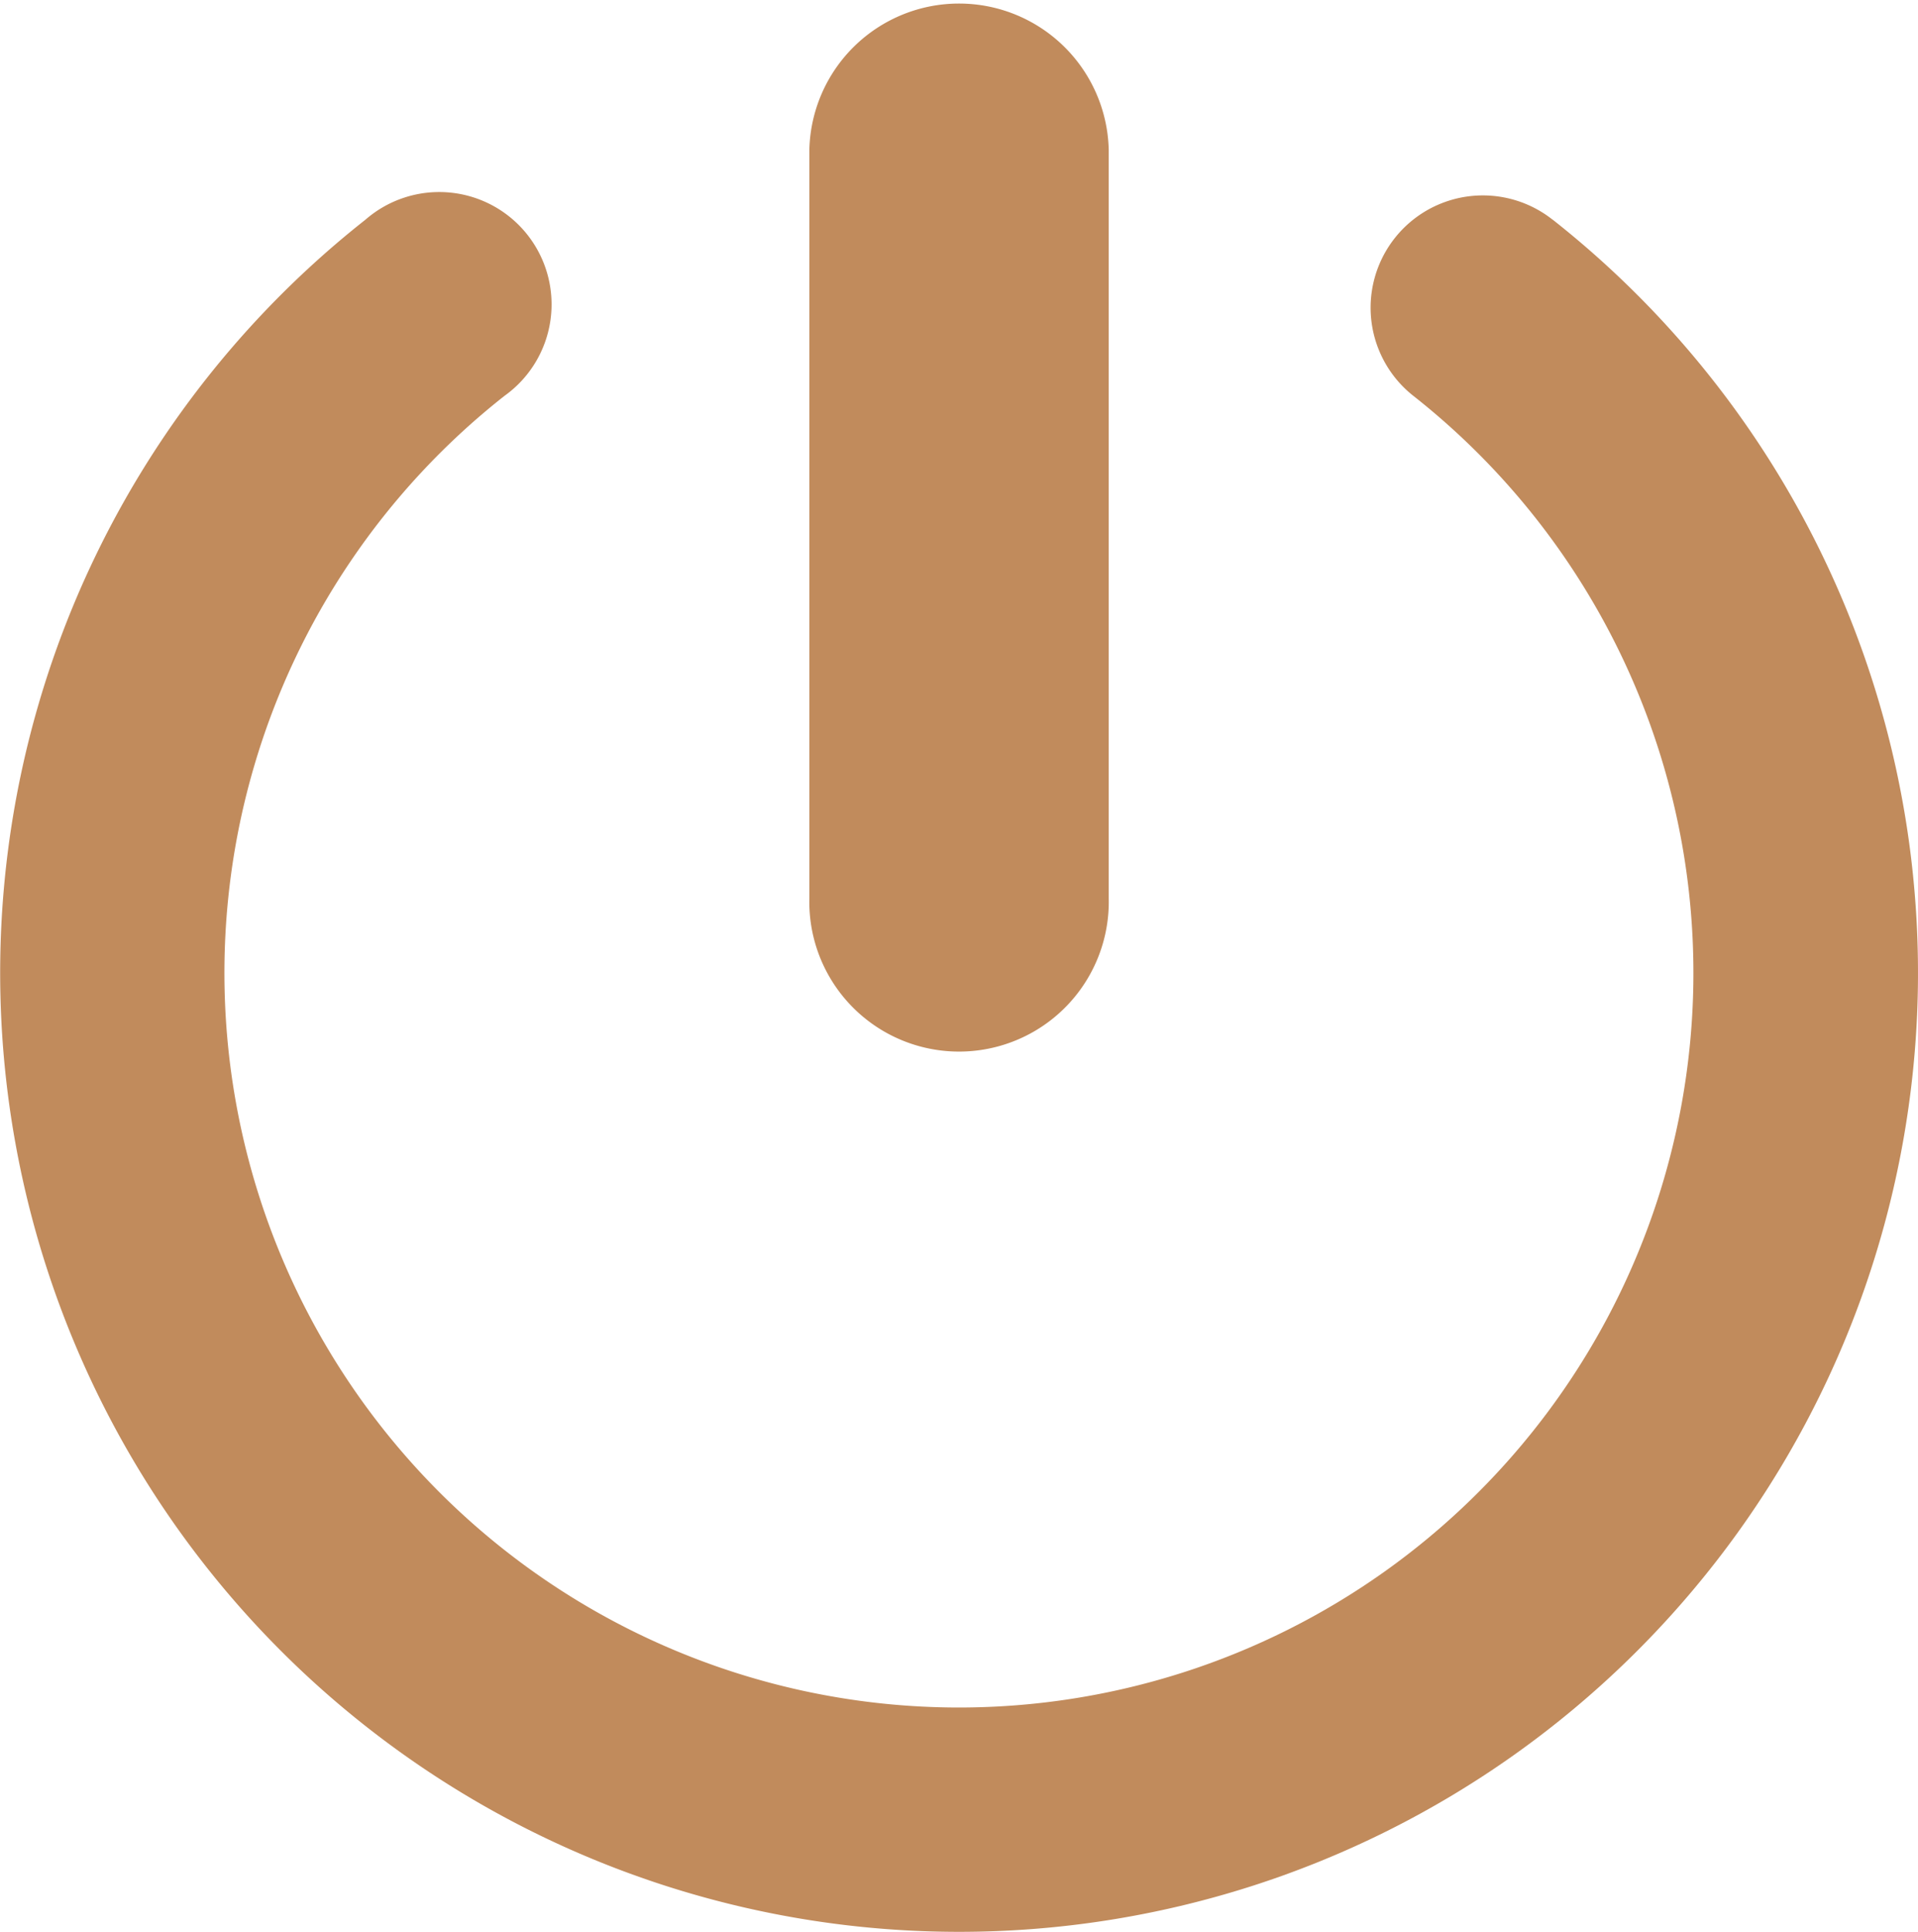 <svg xmlns="http://www.w3.org/2000/svg" width="22.776" height="22.943" viewBox="0 0 22.776 22.943"><defs><style>.a{fill:#c18b5c;}</style></defs><path class="a" d="M9.7,10.666V1.778a1.778,1.778,0,0,1,3.555,0v8.888a1.778,1.778,0,1,1-3.555,0Zm8.824-8.059A1.333,1.333,0,0,0,16.872,4.7,8.722,8.722,0,1,1,6.08,4.7,1.334,1.334,0,1,0,4.428,2.609a11.387,11.387,0,1,0,14.1,0Z" transform="translate(-0.089)"/></svg>